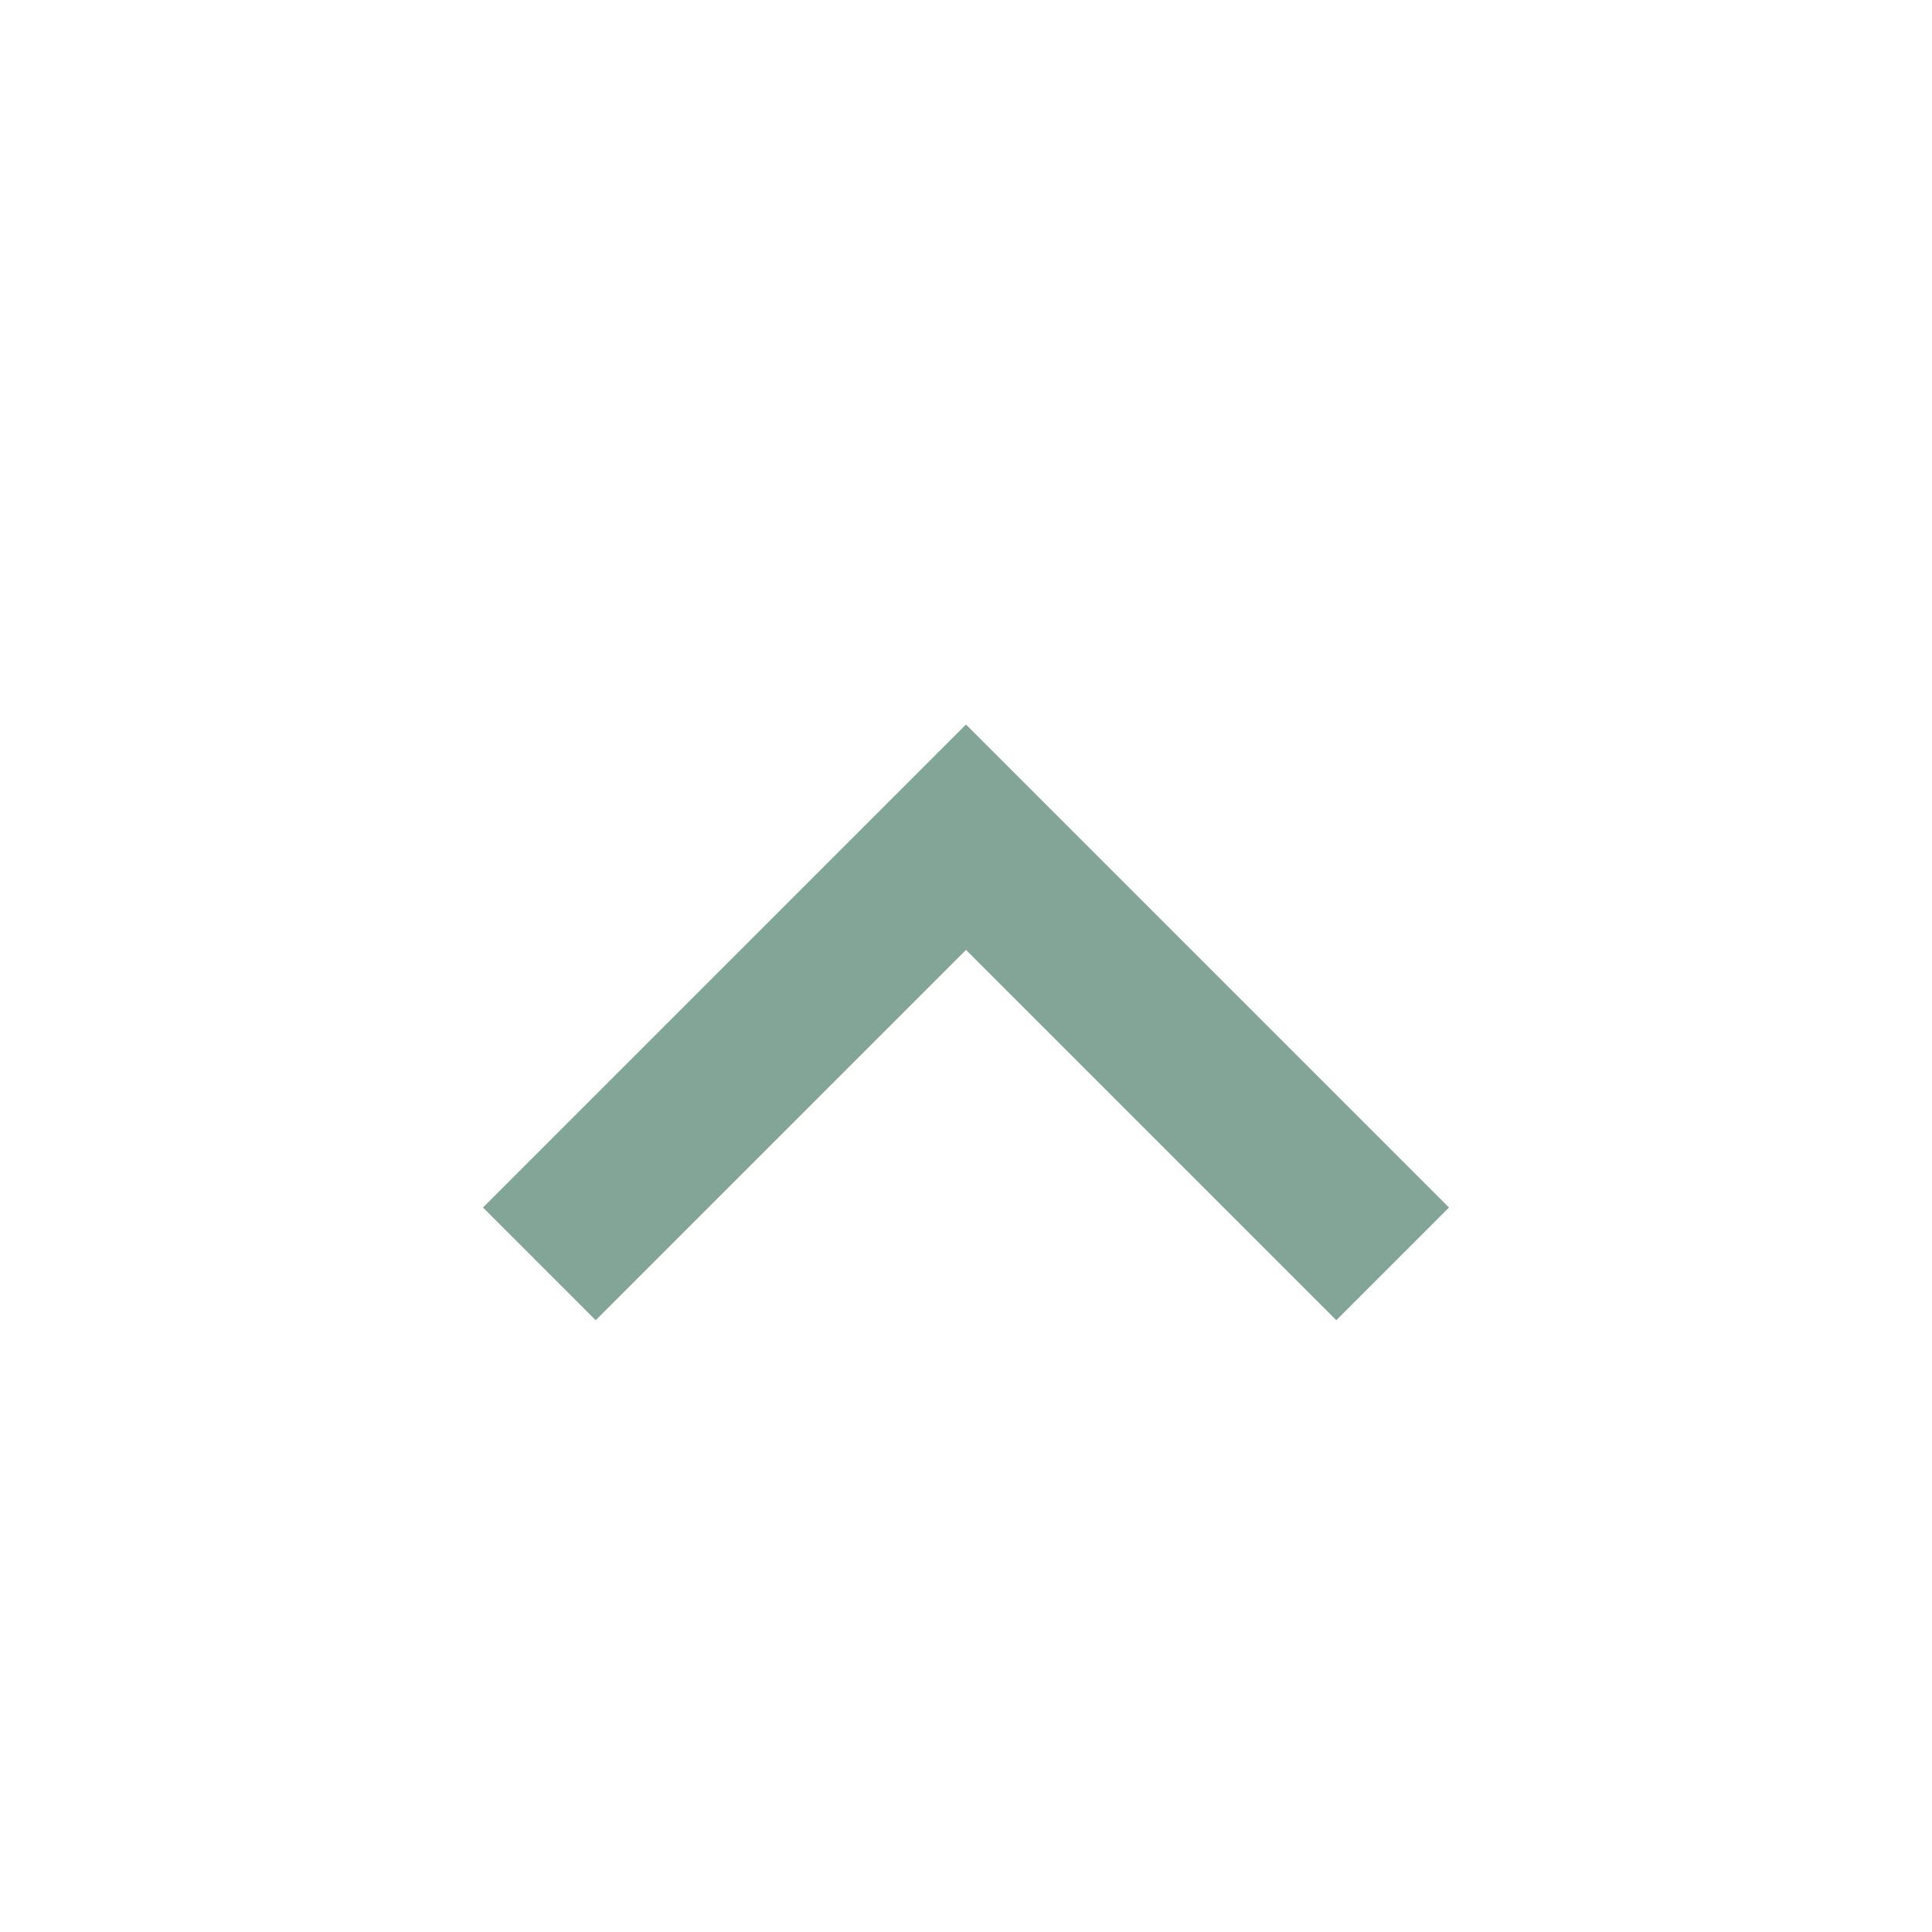 <?xml version="1.0" encoding="utf-8"?>
<!-- Generator: Adobe Illustrator 19.2.1, SVG Export Plug-In . SVG Version: 6.00 Build 0)  -->
<svg version="1.1" id="Layer_1" xmlns="http://www.w3.org/2000/svg" xmlns:xlink="http://www.w3.org/1999/xlink" x="0px" y="0px"
	 viewBox="0 0 24 24" style="enable-background:new 0 0 24 24;" xml:space="preserve">
<style type="text/css">
	.st0{fill:#83a598;}
	.st1{fill:none;}
</style>
<path class="st0" d="M12,9l-6,6l1.4,1.4l4.6-4.6l4.6,4.6L18,15L12,9z"/>
<path class="st1" d="M0,0h24v24H0V0z"/>
</svg>
